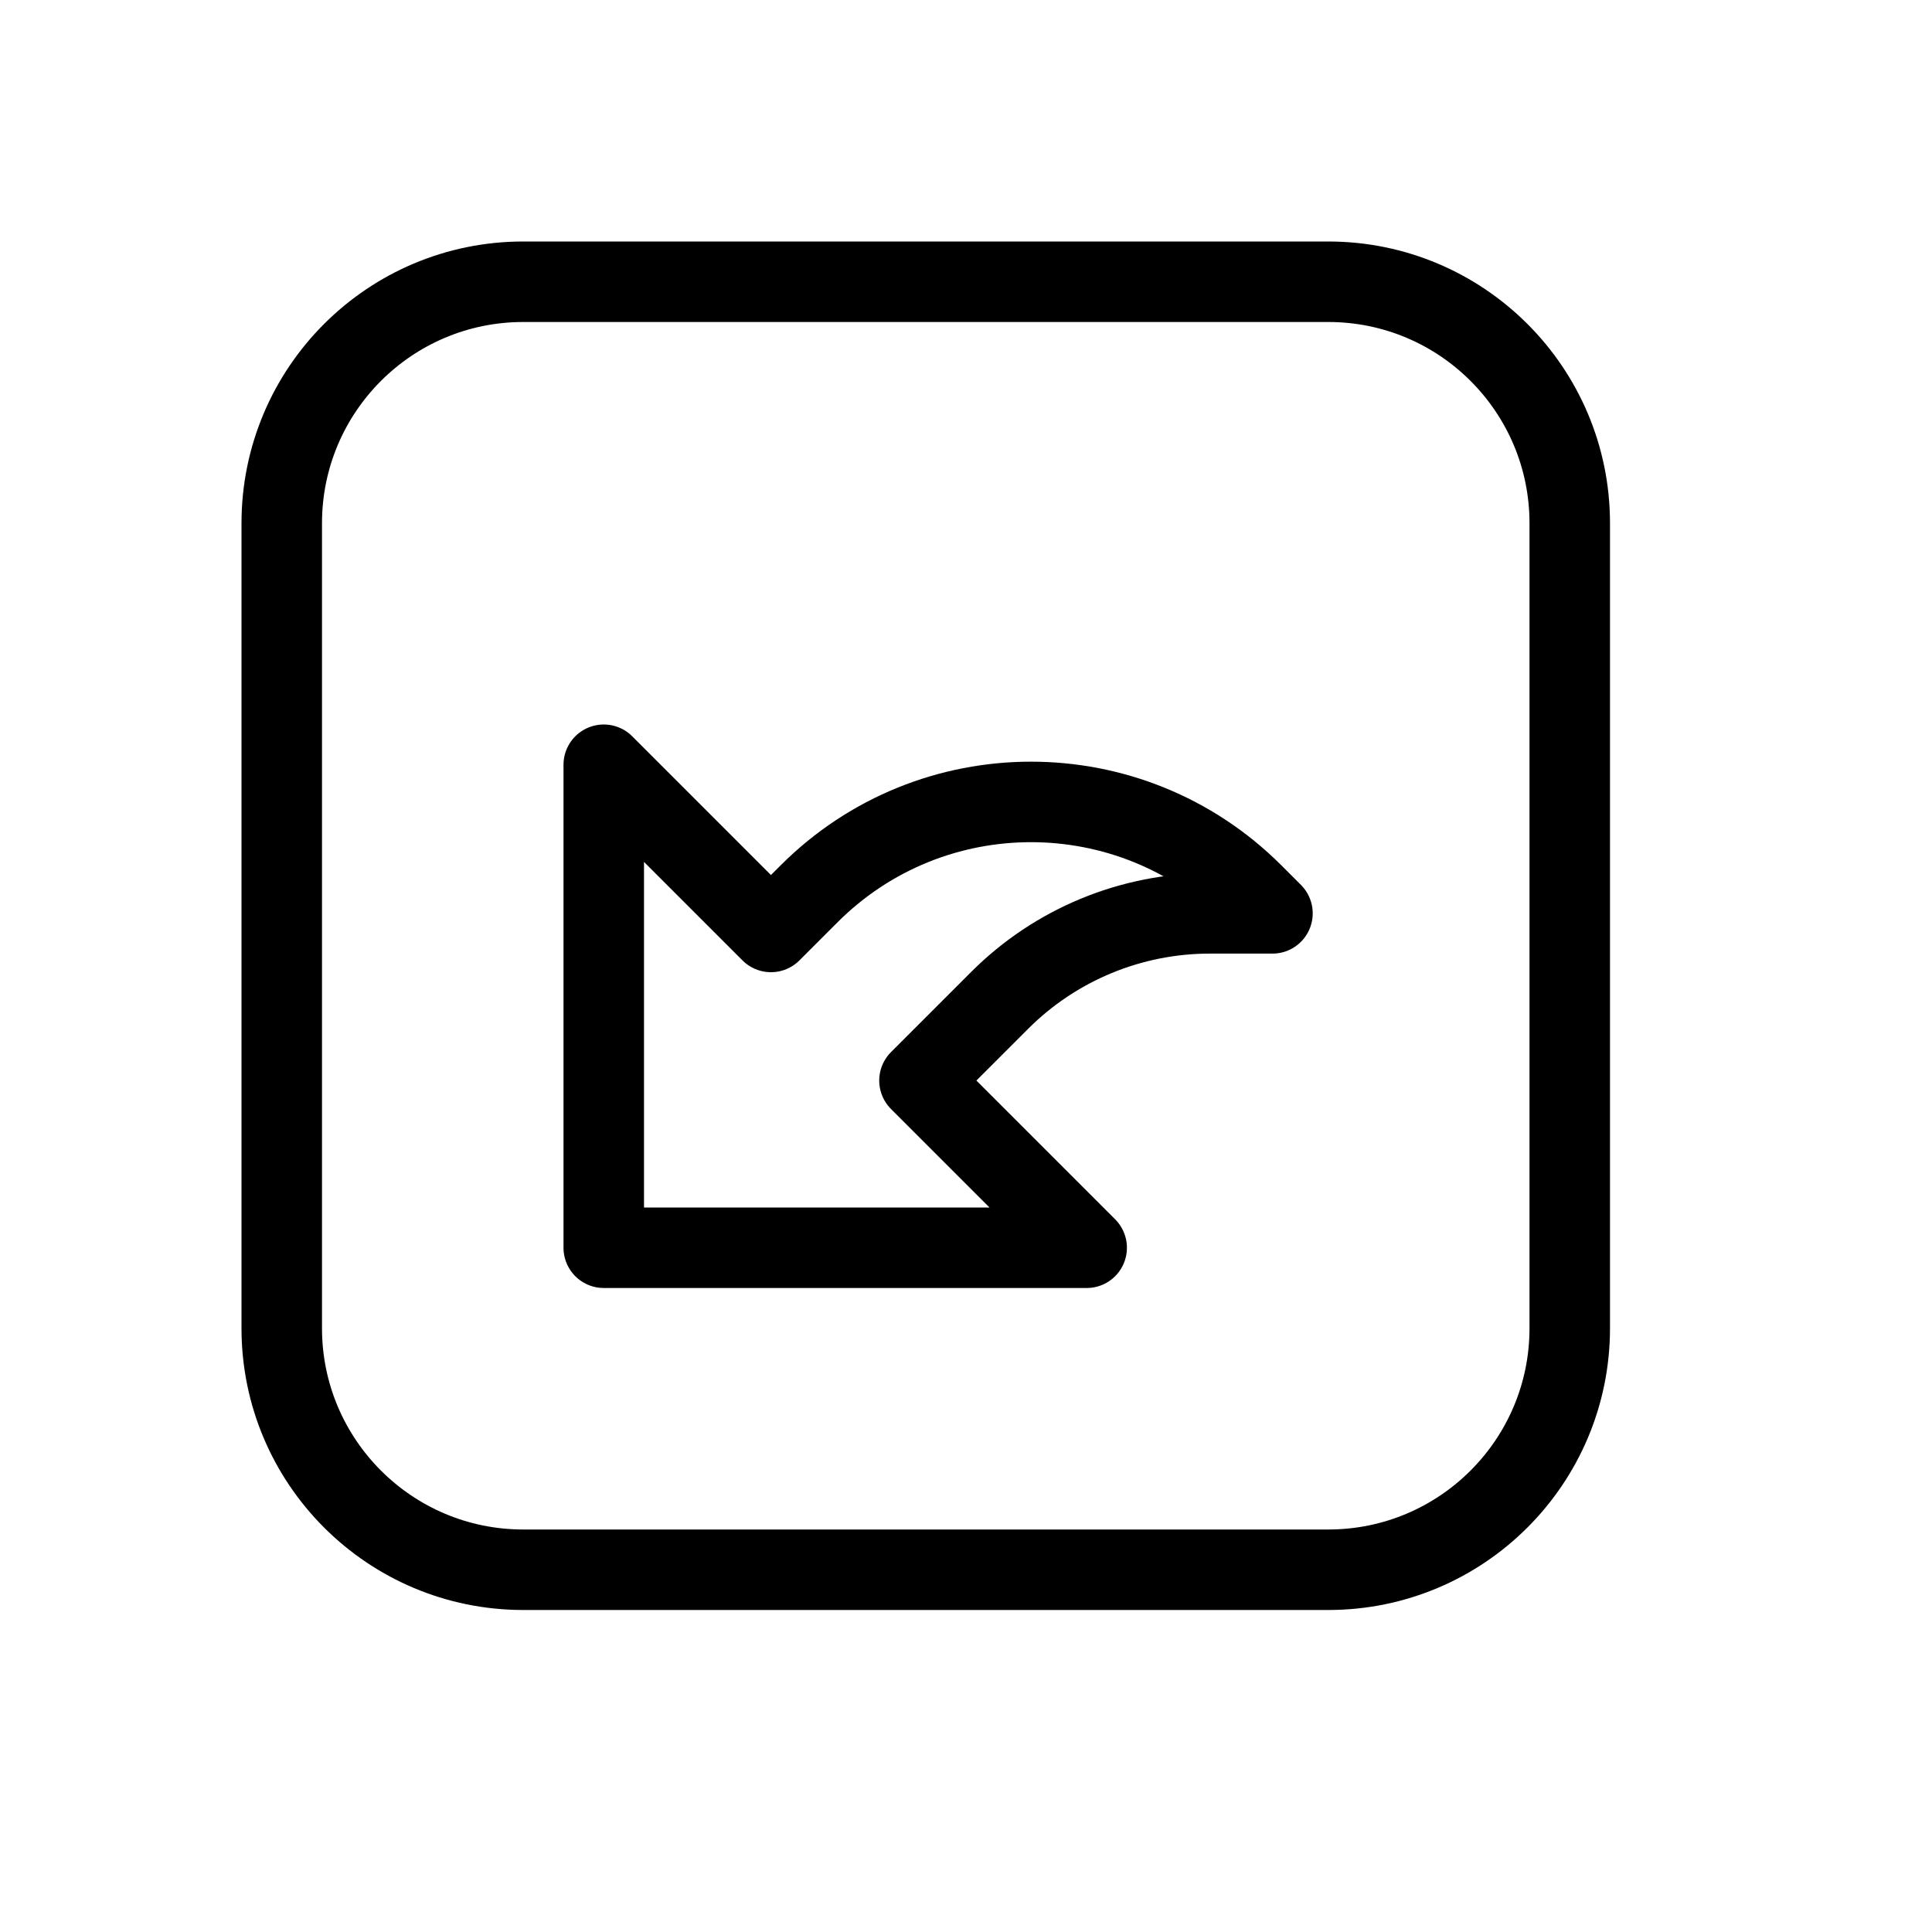<svg height="24" viewBox="0 0 24 24" width="24" xmlns="http://www.w3.org/2000/svg"><path d="m7.5 15.5v-6l2.077 2.077.473-.473c1.523-1.523 3.992-1.523 5.515 0l.242.242h-.779c-.979 0-1.918.389-2.61 1.081l-.996.996 2.077 2.077zm-1-12h10c1.657 0 3 1.343 3 3v10c0 1.657-1.343 3-3 3h-10c-1.657 0-3-1.343-3-3v-10c0-1.657 1.343-3 3-3z" fill="none" stroke="#000" stroke-linecap="round" stroke-linejoin="round"/></svg>